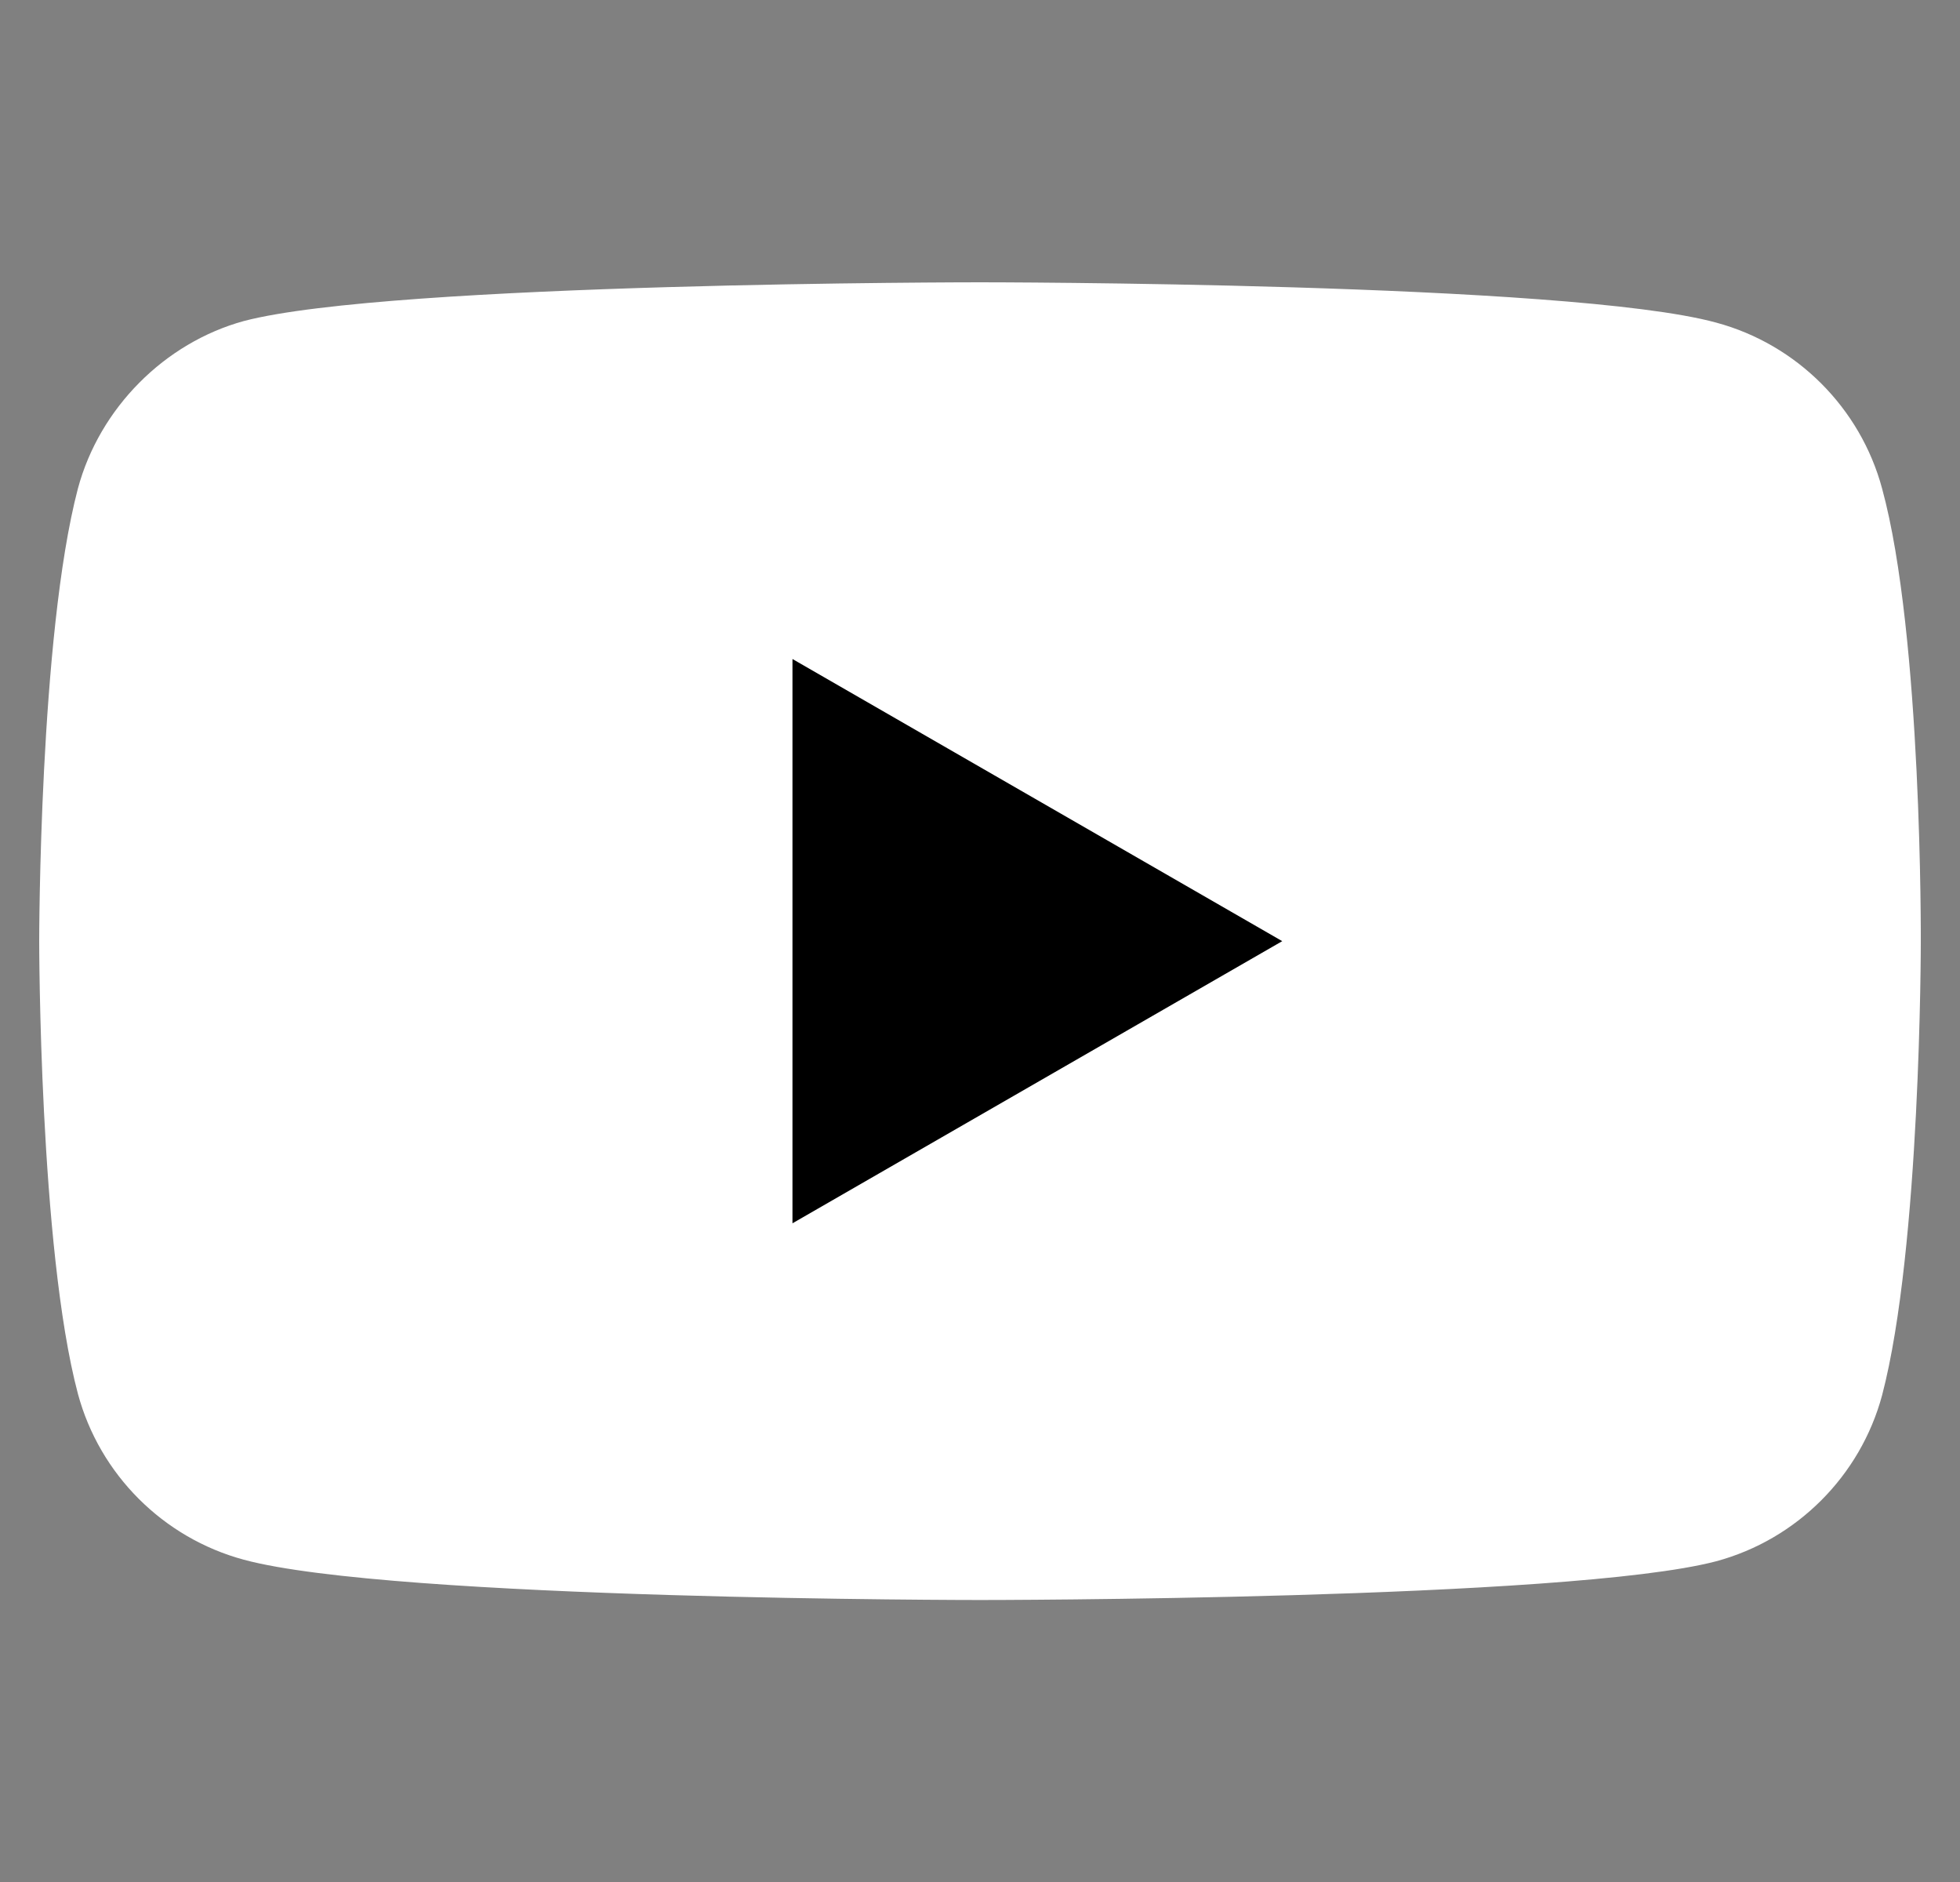 <svg width="25" height="24" viewBox="0 0 25 24" fill="none" xmlns="http://www.w3.org/2000/svg">
<rect x="0" y="0" width="25" height="24" fill="#808080" stroke="none"/>
<g clip-path="url(#clip0_102_1112)">
<path d="M24.006 6.229C23.729 5.201 22.918 4.391 21.89 4.114C20.012 3.6 12.5 3.6 12.5 3.6C12.5 3.6 4.988 3.6 3.11 4.094C2.101 4.371 1.271 5.201 0.994 6.229C0.5 8.107 0.5 12.002 0.5 12.002C0.5 12.002 0.5 15.916 0.994 17.775C1.271 18.803 2.082 19.613 3.11 19.89C5.007 20.404 12.5 20.404 12.5 20.404C12.5 20.404 20.012 20.404 21.89 19.91C22.918 19.633 23.729 18.822 24.006 17.794C24.5 15.916 24.5 12.022 24.5 12.022C24.5 12.022 24.52 8.107 24.006 6.229Z" fill="white"/>
<path d="M10.108 15.6L16.355 12.002L10.108 8.404V15.6Z" fill="black"/>
</g>
<defs>
<clipPath id="clip0_102_1112">
<rect width="24" height="24" fill="white" transform="translate(0.5)"/>
</clipPath>
</defs>
</svg>
